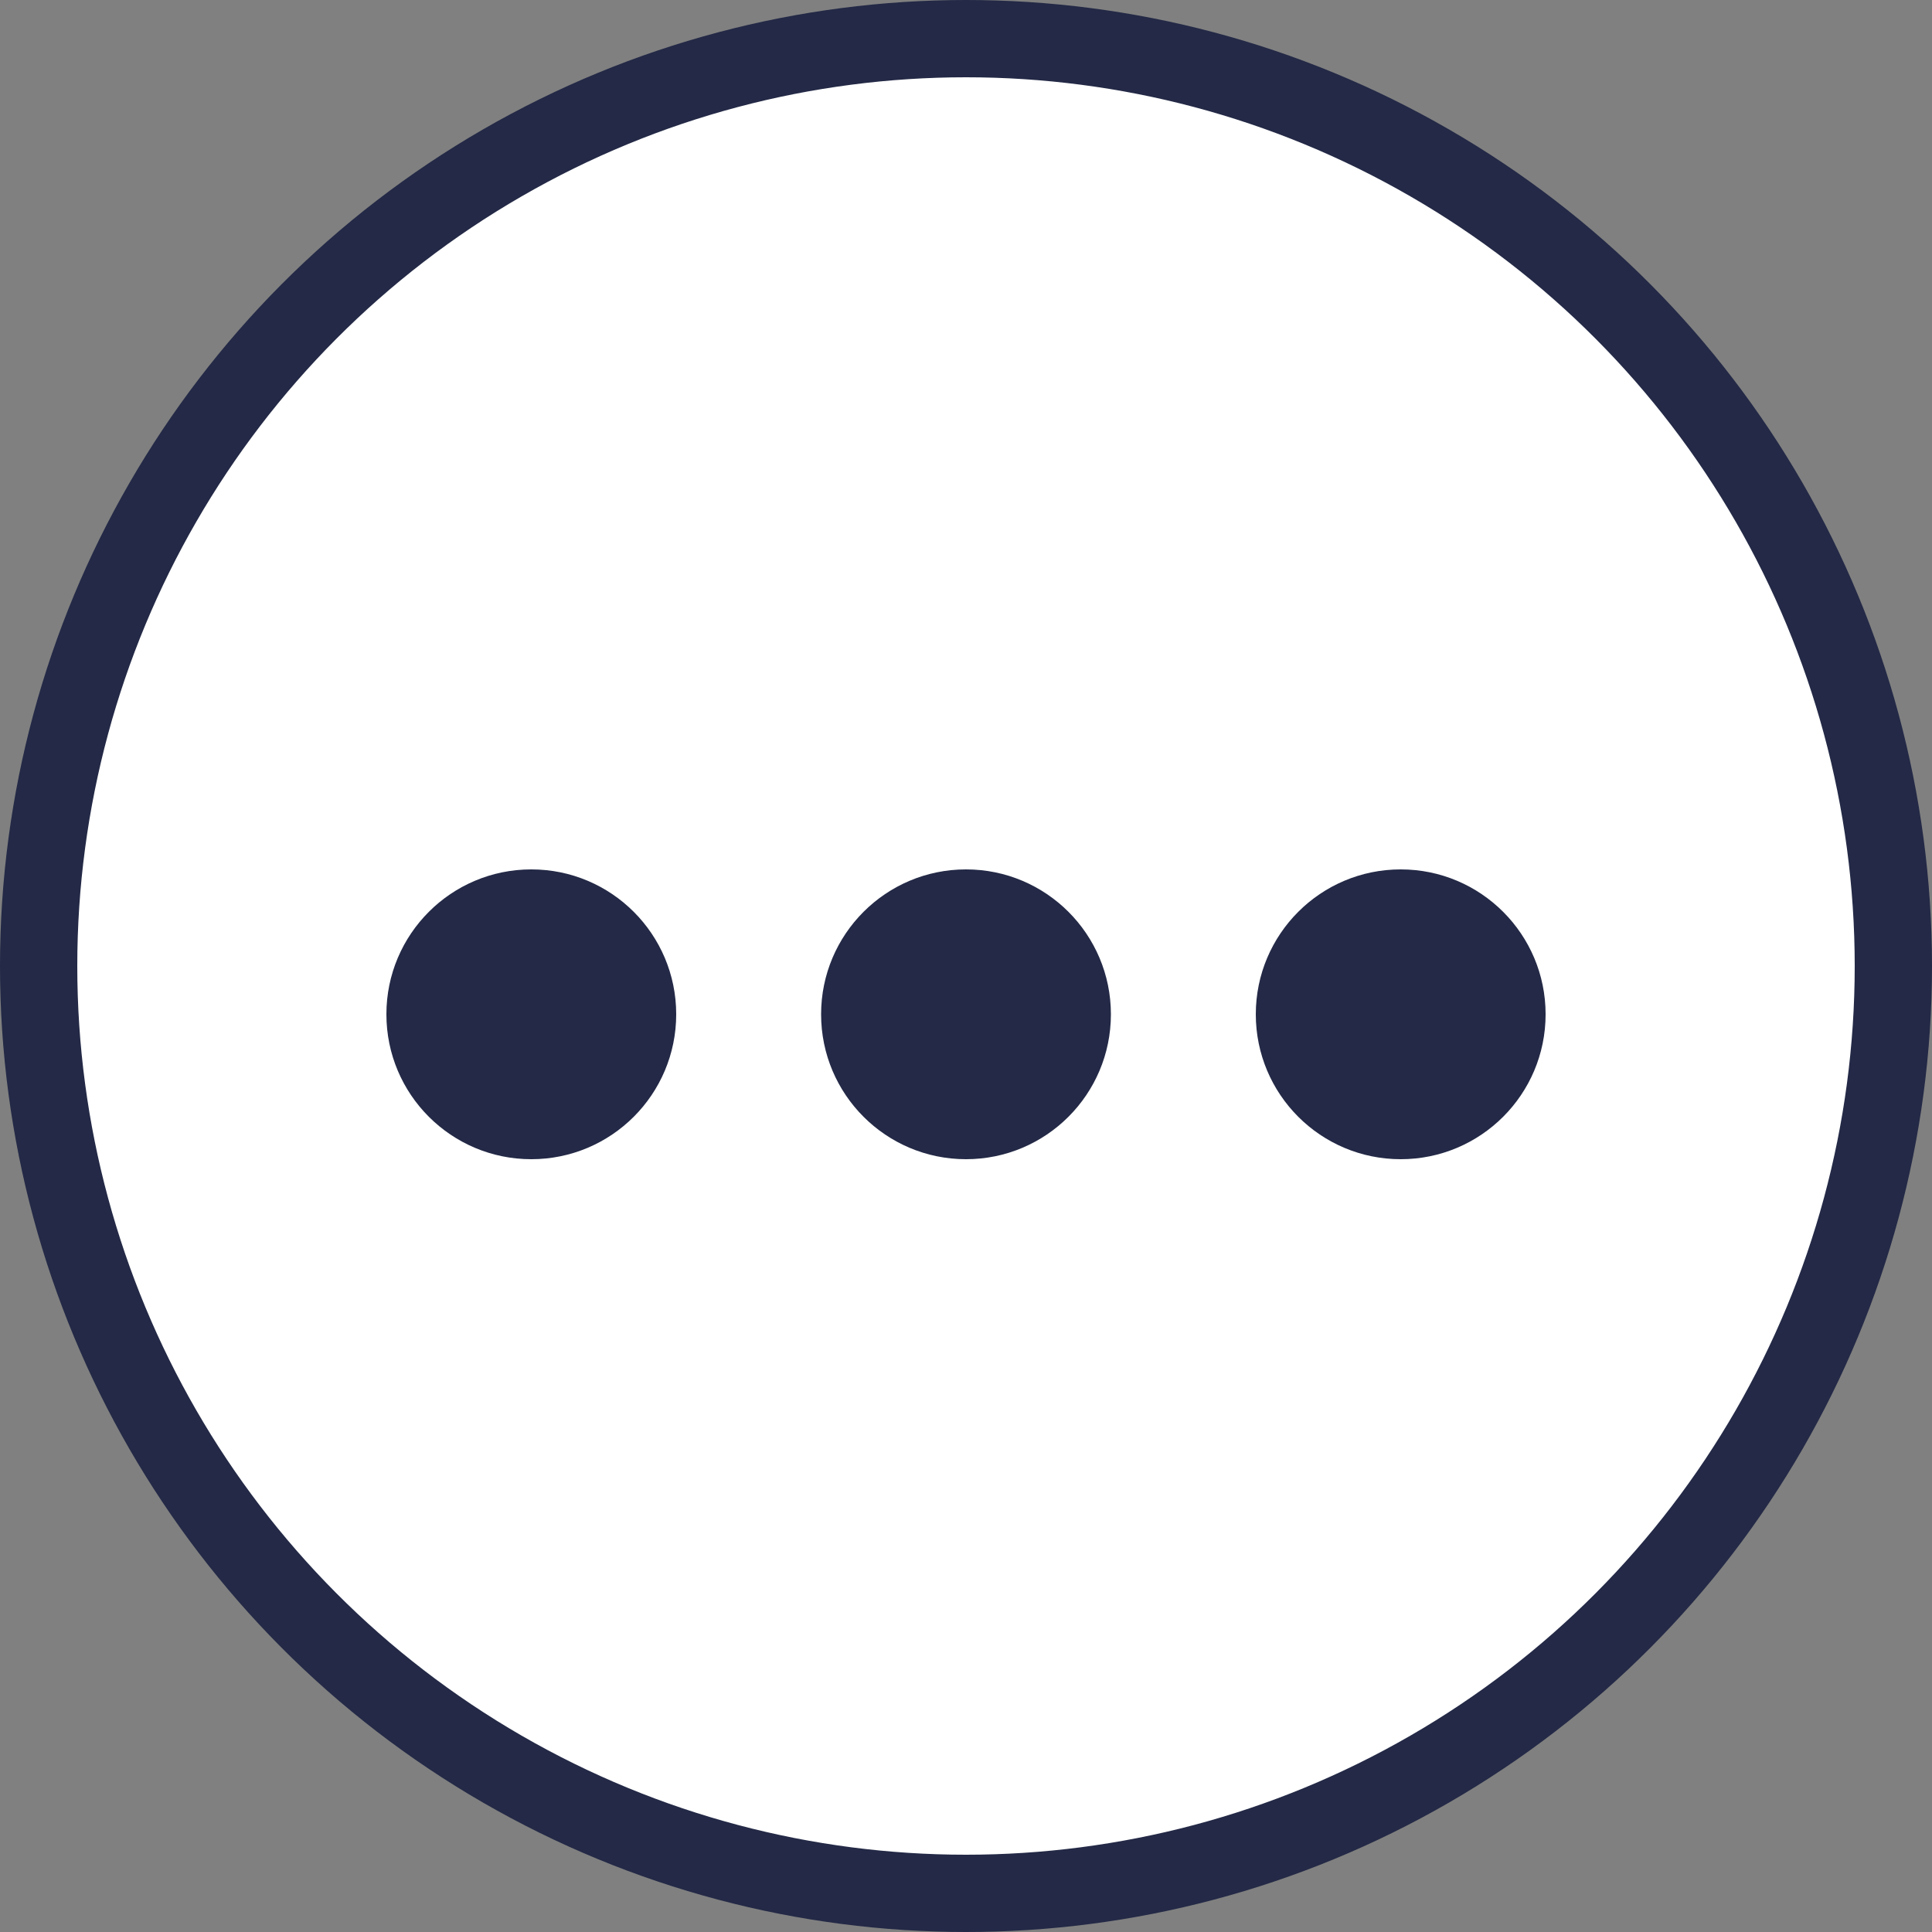 <svg width="25" height="25" viewBox="0 0 25 25" fill="none" xmlns="http://www.w3.org/2000/svg">
<rect x="0" y="0" width="25" height="25" fill="#808080" stroke="none"/>
<circle cx="12.5" cy="12.5" r="12" fill="white" stroke="#232946"/>
<circle cx="6.875" cy="13.125" r="1.875" fill="#232946"/>
<circle cx="12.5" cy="13.125" r="1.875" fill="#232946"/>
<circle cx="18.125" cy="13.125" r="1.875" fill="#232946"/>
</svg>
